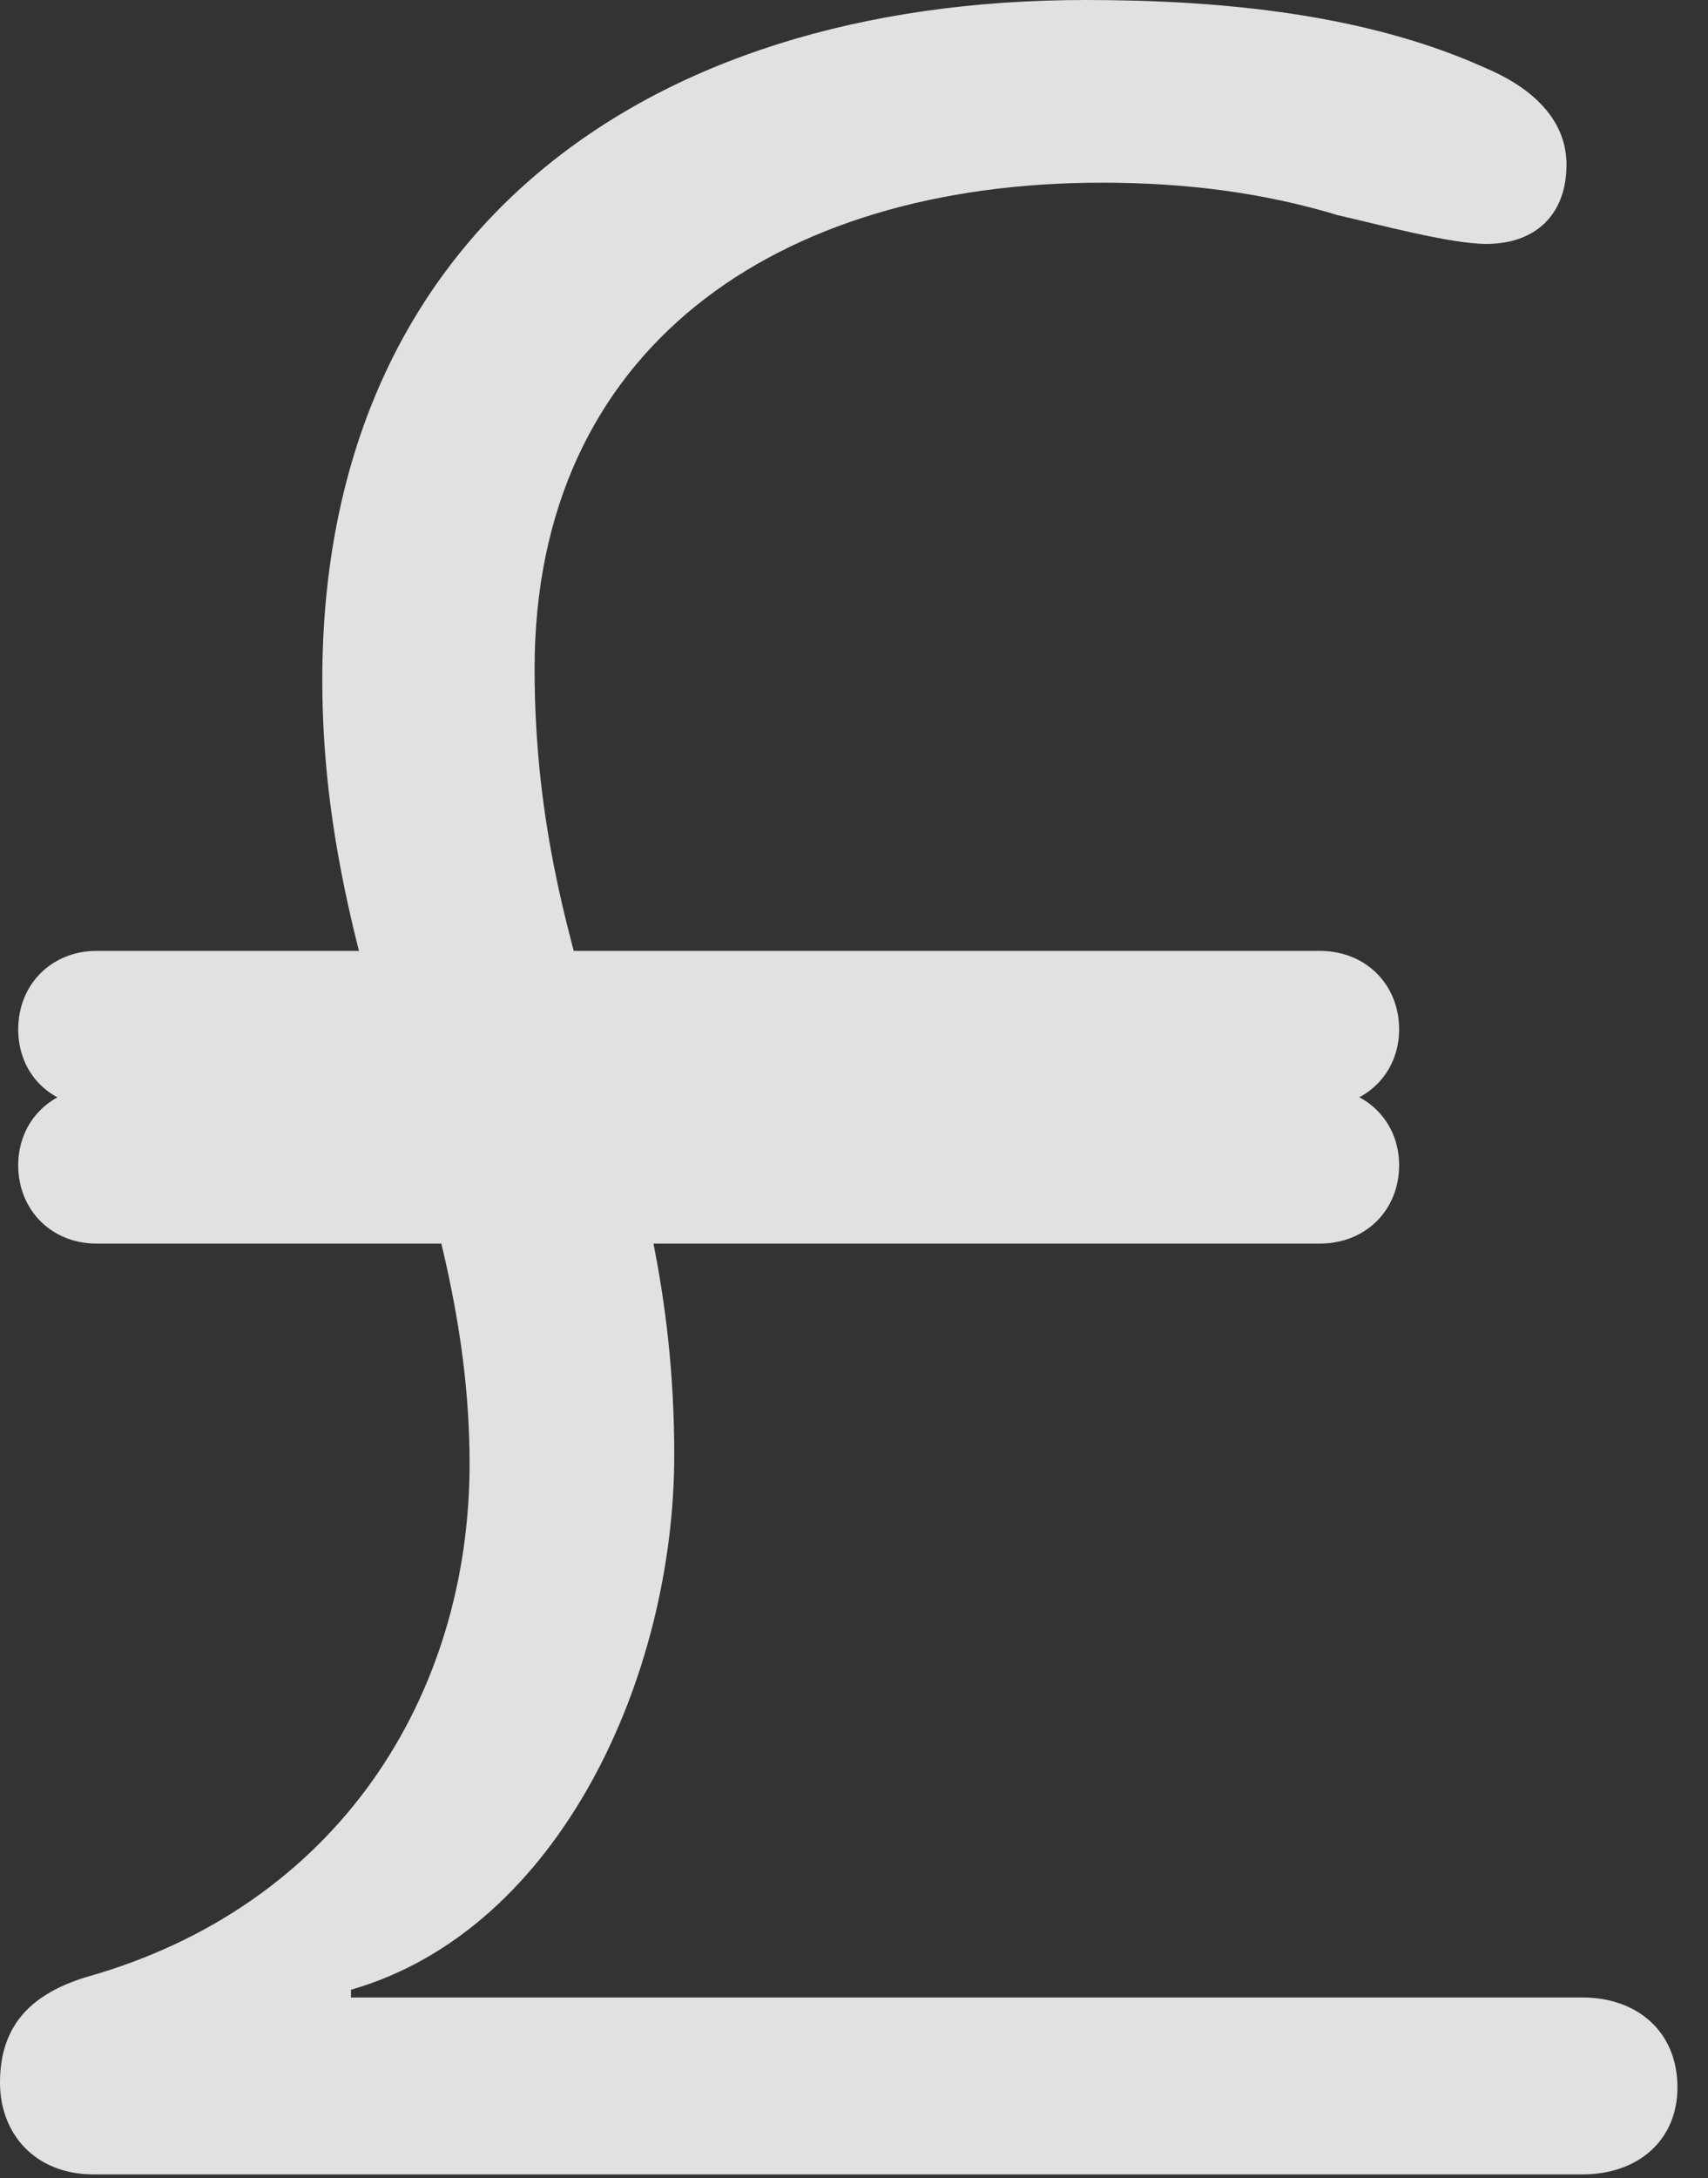 <?xml version="1.0" encoding="UTF-8"?>
<!--Generator: Apple Native CoreSVG 341-->
<!DOCTYPE svg
PUBLIC "-//W3C//DTD SVG 1.1//EN"
       "http://www.w3.org/Graphics/SVG/1.1/DTD/svg11.dtd">
<svg version="1.1" xmlns="http://www.w3.org/2000/svg" xmlns:xlink="http://www.w3.org/1999/xlink" viewBox="0 0 17.441 22.236">
 <rect x="0" y="0" width="17.441" height="22.236" fill="#333333" stroke="none"/>
 <g>
  <rect height="22.236" opacity="0" width="17.441" x="0" y="0"/>
  <path d="M0.957 22.197L16.162 22.197C16.719 22.197 17.129 21.855 17.129 21.309C17.129 20.732 16.709 20.391 16.162 20.391L3.584 20.391L3.584 20.312C5.723 19.697 6.885 17.1 6.885 14.854C6.885 11.514 5.459 10.039 5.459 6.826C5.459 3.564 7.92 1.865 11.25 1.865C12.139 1.865 12.92 1.973 13.662 2.197C14.092 2.295 14.815 2.49 15.176 2.49C15.684 2.49 15.996 2.188 15.996 1.68C15.996 1.182 15.586 0.869 15.166 0.693C13.955 0.146 12.49 0 11.084 0C6.514 0 3.291 2.441 3.291 6.943C3.291 10.059 4.795 12.09 4.795 14.941C4.795 17.305 3.457 19.463 0.869 20.186C0.342 20.352 0 20.654 0 21.26C0 21.777 0.352 22.197 0.957 22.197ZM0.186 11.895C0.186 12.354 0.527 12.695 0.986 12.695L13.477 12.695C13.945 12.695 14.287 12.354 14.287 11.895C14.287 11.445 13.945 11.104 13.477 11.104L0.986 11.104C0.527 11.104 0.186 11.445 0.186 11.895ZM0.186 10.508C0.186 10.967 0.527 11.299 0.986 11.299L13.477 11.299C13.945 11.299 14.287 10.957 14.287 10.508C14.287 10.049 13.945 9.707 13.477 9.707L0.986 9.707C0.527 9.707 0.186 10.049 0.186 10.508Z" fill="white" fill-opacity="0.85"/>
 </g>
</svg>
